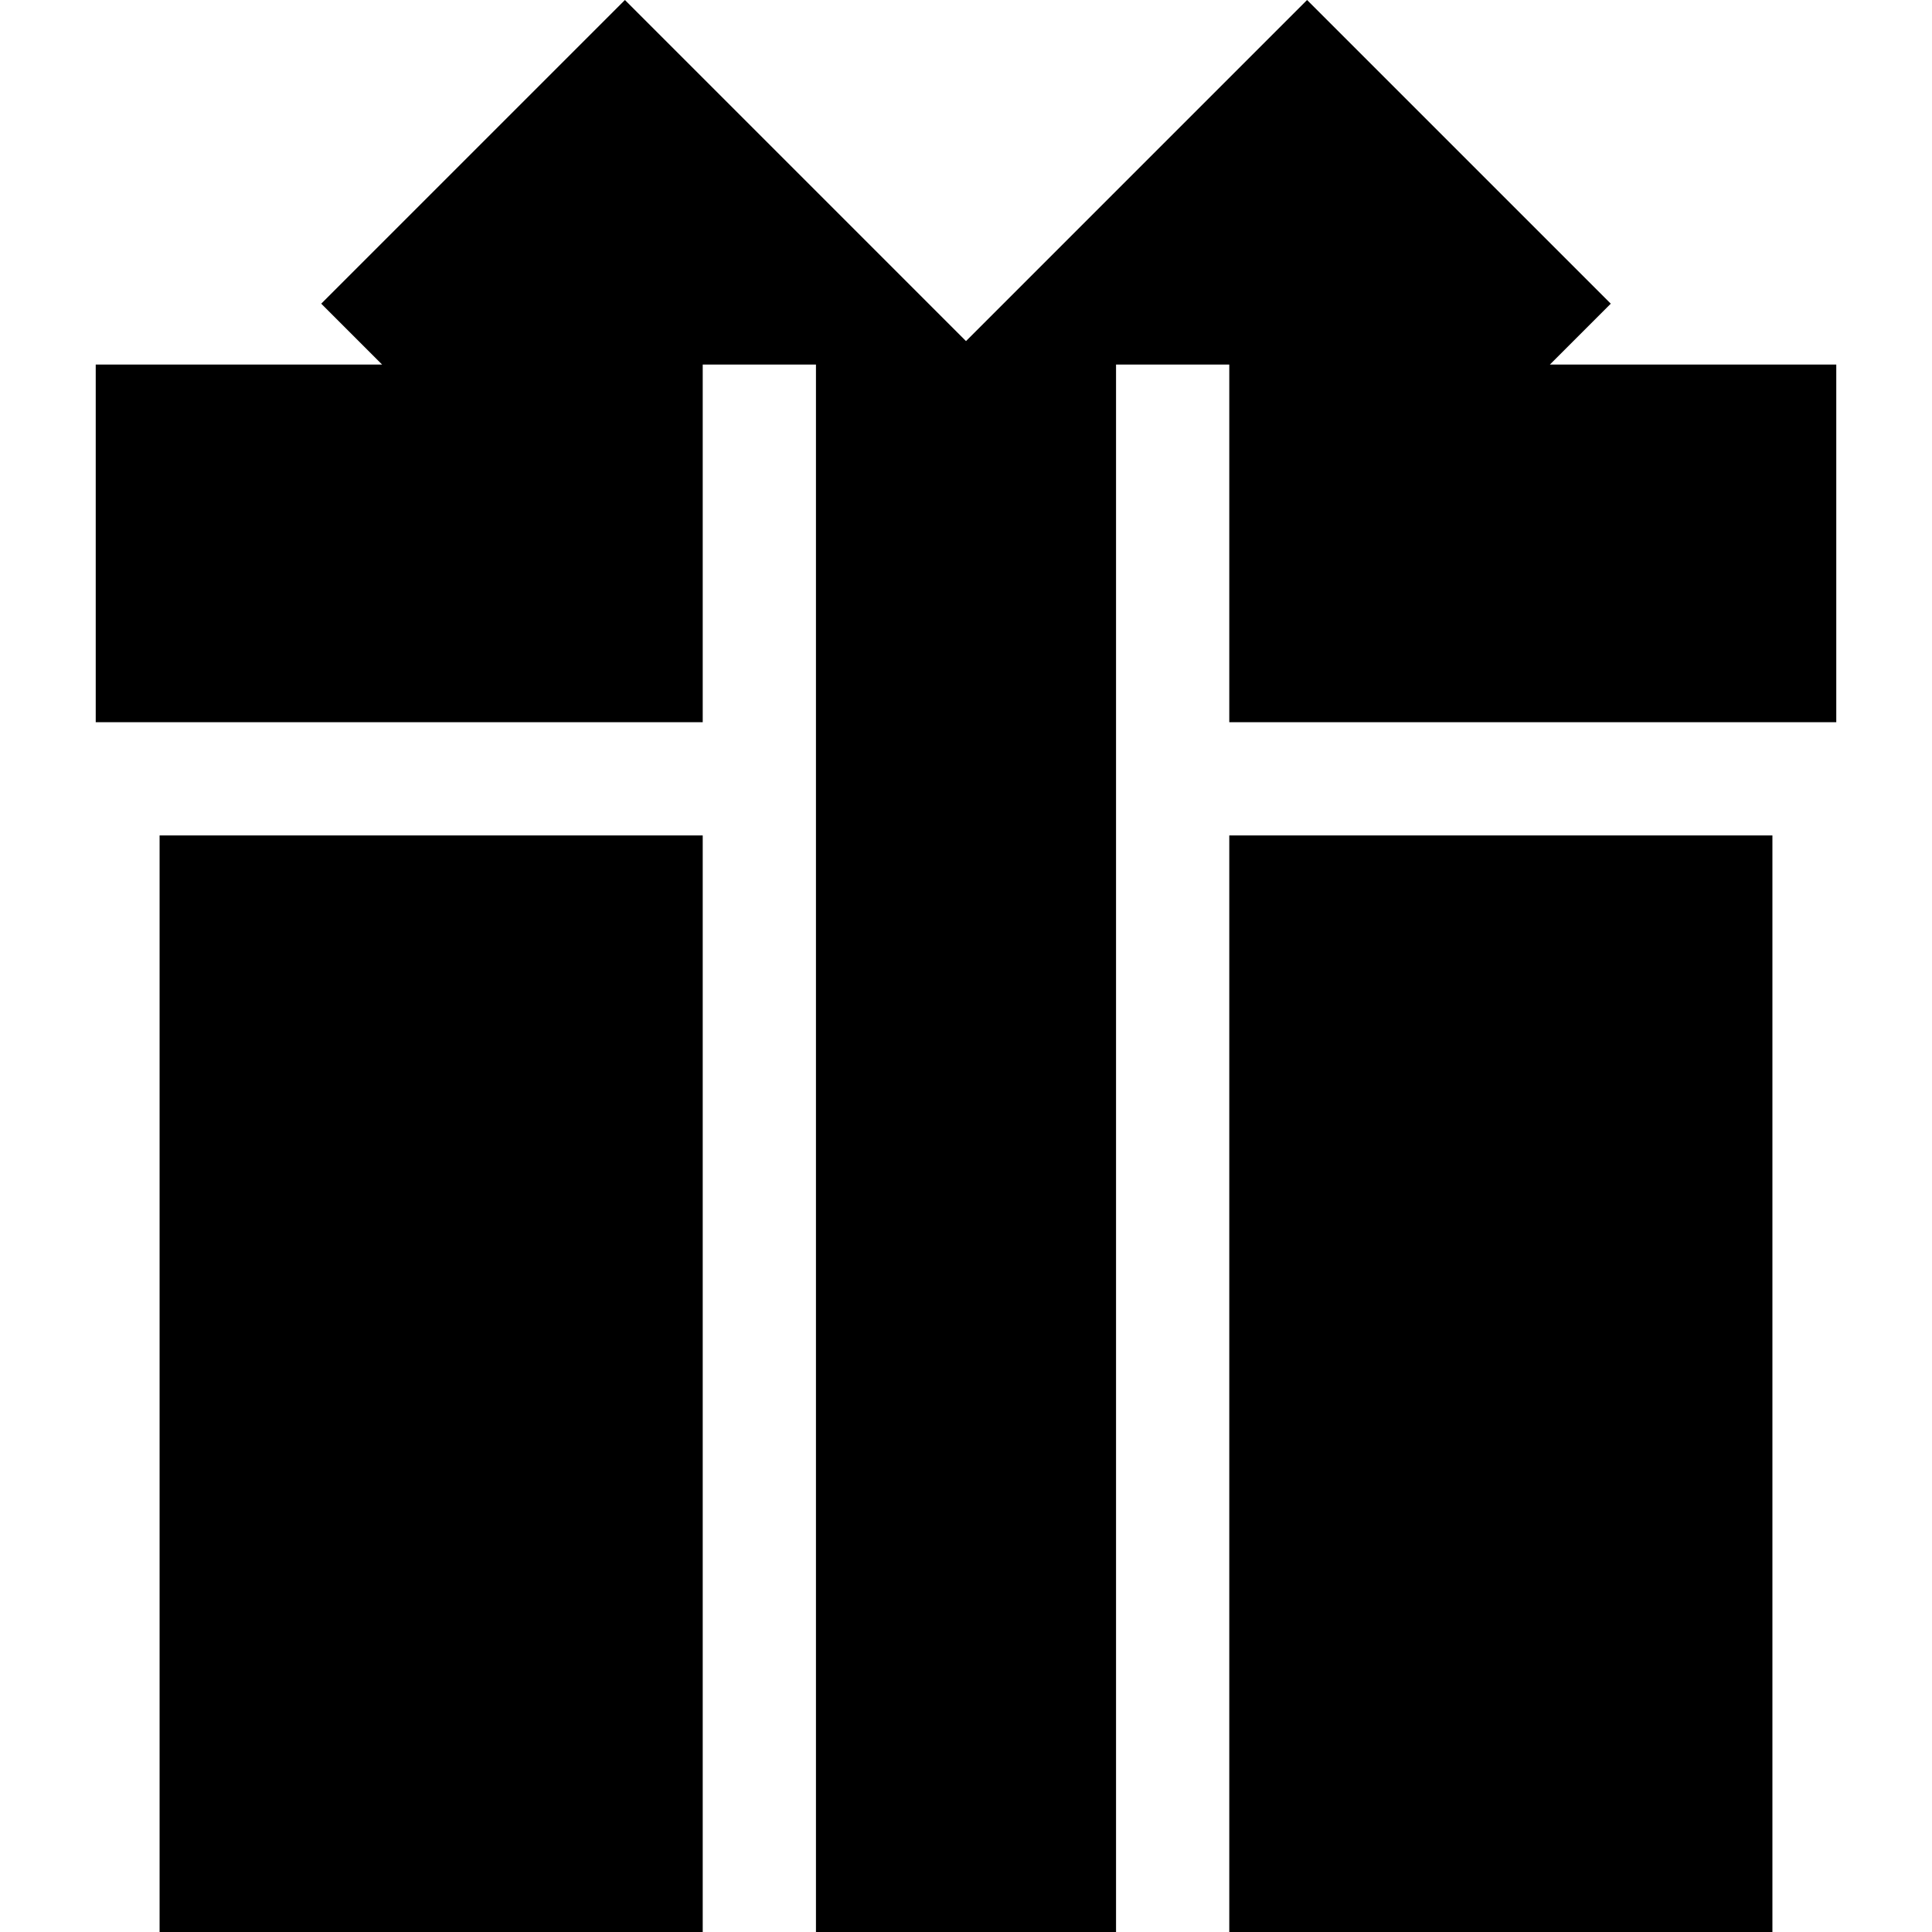 <?xml version="1.0" encoding="iso-8859-1"?>
<!-- Generator: Adobe Illustrator 19.0.0, SVG Export Plug-In . SVG Version: 6.00 Build 0)  -->
<svg version="1.1" id="Capa_1" xmlns="http://www.w3.org/2000/svg" xmlns:xlink="http://www.w3.org/1999/xlink" x="0px" y="0px"
	 viewBox="0 0 512 512" style="enable-background:new 0 0 512 512;" xml:space="preserve">
<g>
	<g>
		<polygon points="72.303,221.399 57.298,221.399 42.293,221.399 42.293,512 186.228,512 186.228,496.995 186.228,481.991 
			186.228,221.399 		"/>
	</g>
</g>
<g>
	<g>
		<polygon points="454.702,221.399 439.697,221.399 325.772,221.399 325.772,481.991 325.772,496.995 325.772,512 469.707,512 
			469.707,221.399 		"/>
	</g>
</g>
<g>
	<g>
		<polygon points="410.738,96.61 426.873,80.475 346.388,0 294.972,51.416 264.973,81.425 256,90.398 247.027,81.425 
			217.028,51.416 165.612,0 85.127,80.475 101.262,96.61 25.368,96.61 25.368,191.39 40.373,191.39 55.377,191.39 186.228,191.39 
			186.228,126.62 186.228,111.615 186.228,96.61 216.238,96.61 216.238,111.615 216.238,126.62 216.238,191.39 216.238,206.395 
			216.238,221.399 216.238,481.991 216.238,496.995 216.238,512 295.762,512 295.762,496.995 295.762,481.991 295.762,221.399 
			295.762,206.395 295.762,191.39 295.762,126.62 295.762,111.615 295.762,96.61 325.772,96.61 325.772,111.615 325.772,126.62 
			325.772,191.39 456.623,191.39 471.627,191.39 486.632,191.39 486.632,96.61 		"/>
	</g>
</g>
<g>
</g>
<g>
</g>
<g>
</g>
<g>
</g>
<g>
</g>
<g>
</g>
<g>
</g>
<g>
</g>
<g>
</g>
<g>
</g>
<g>
</g>
<g>
</g>
<g>
</g>
<g>
</g>
<g>
</g>
</svg>
